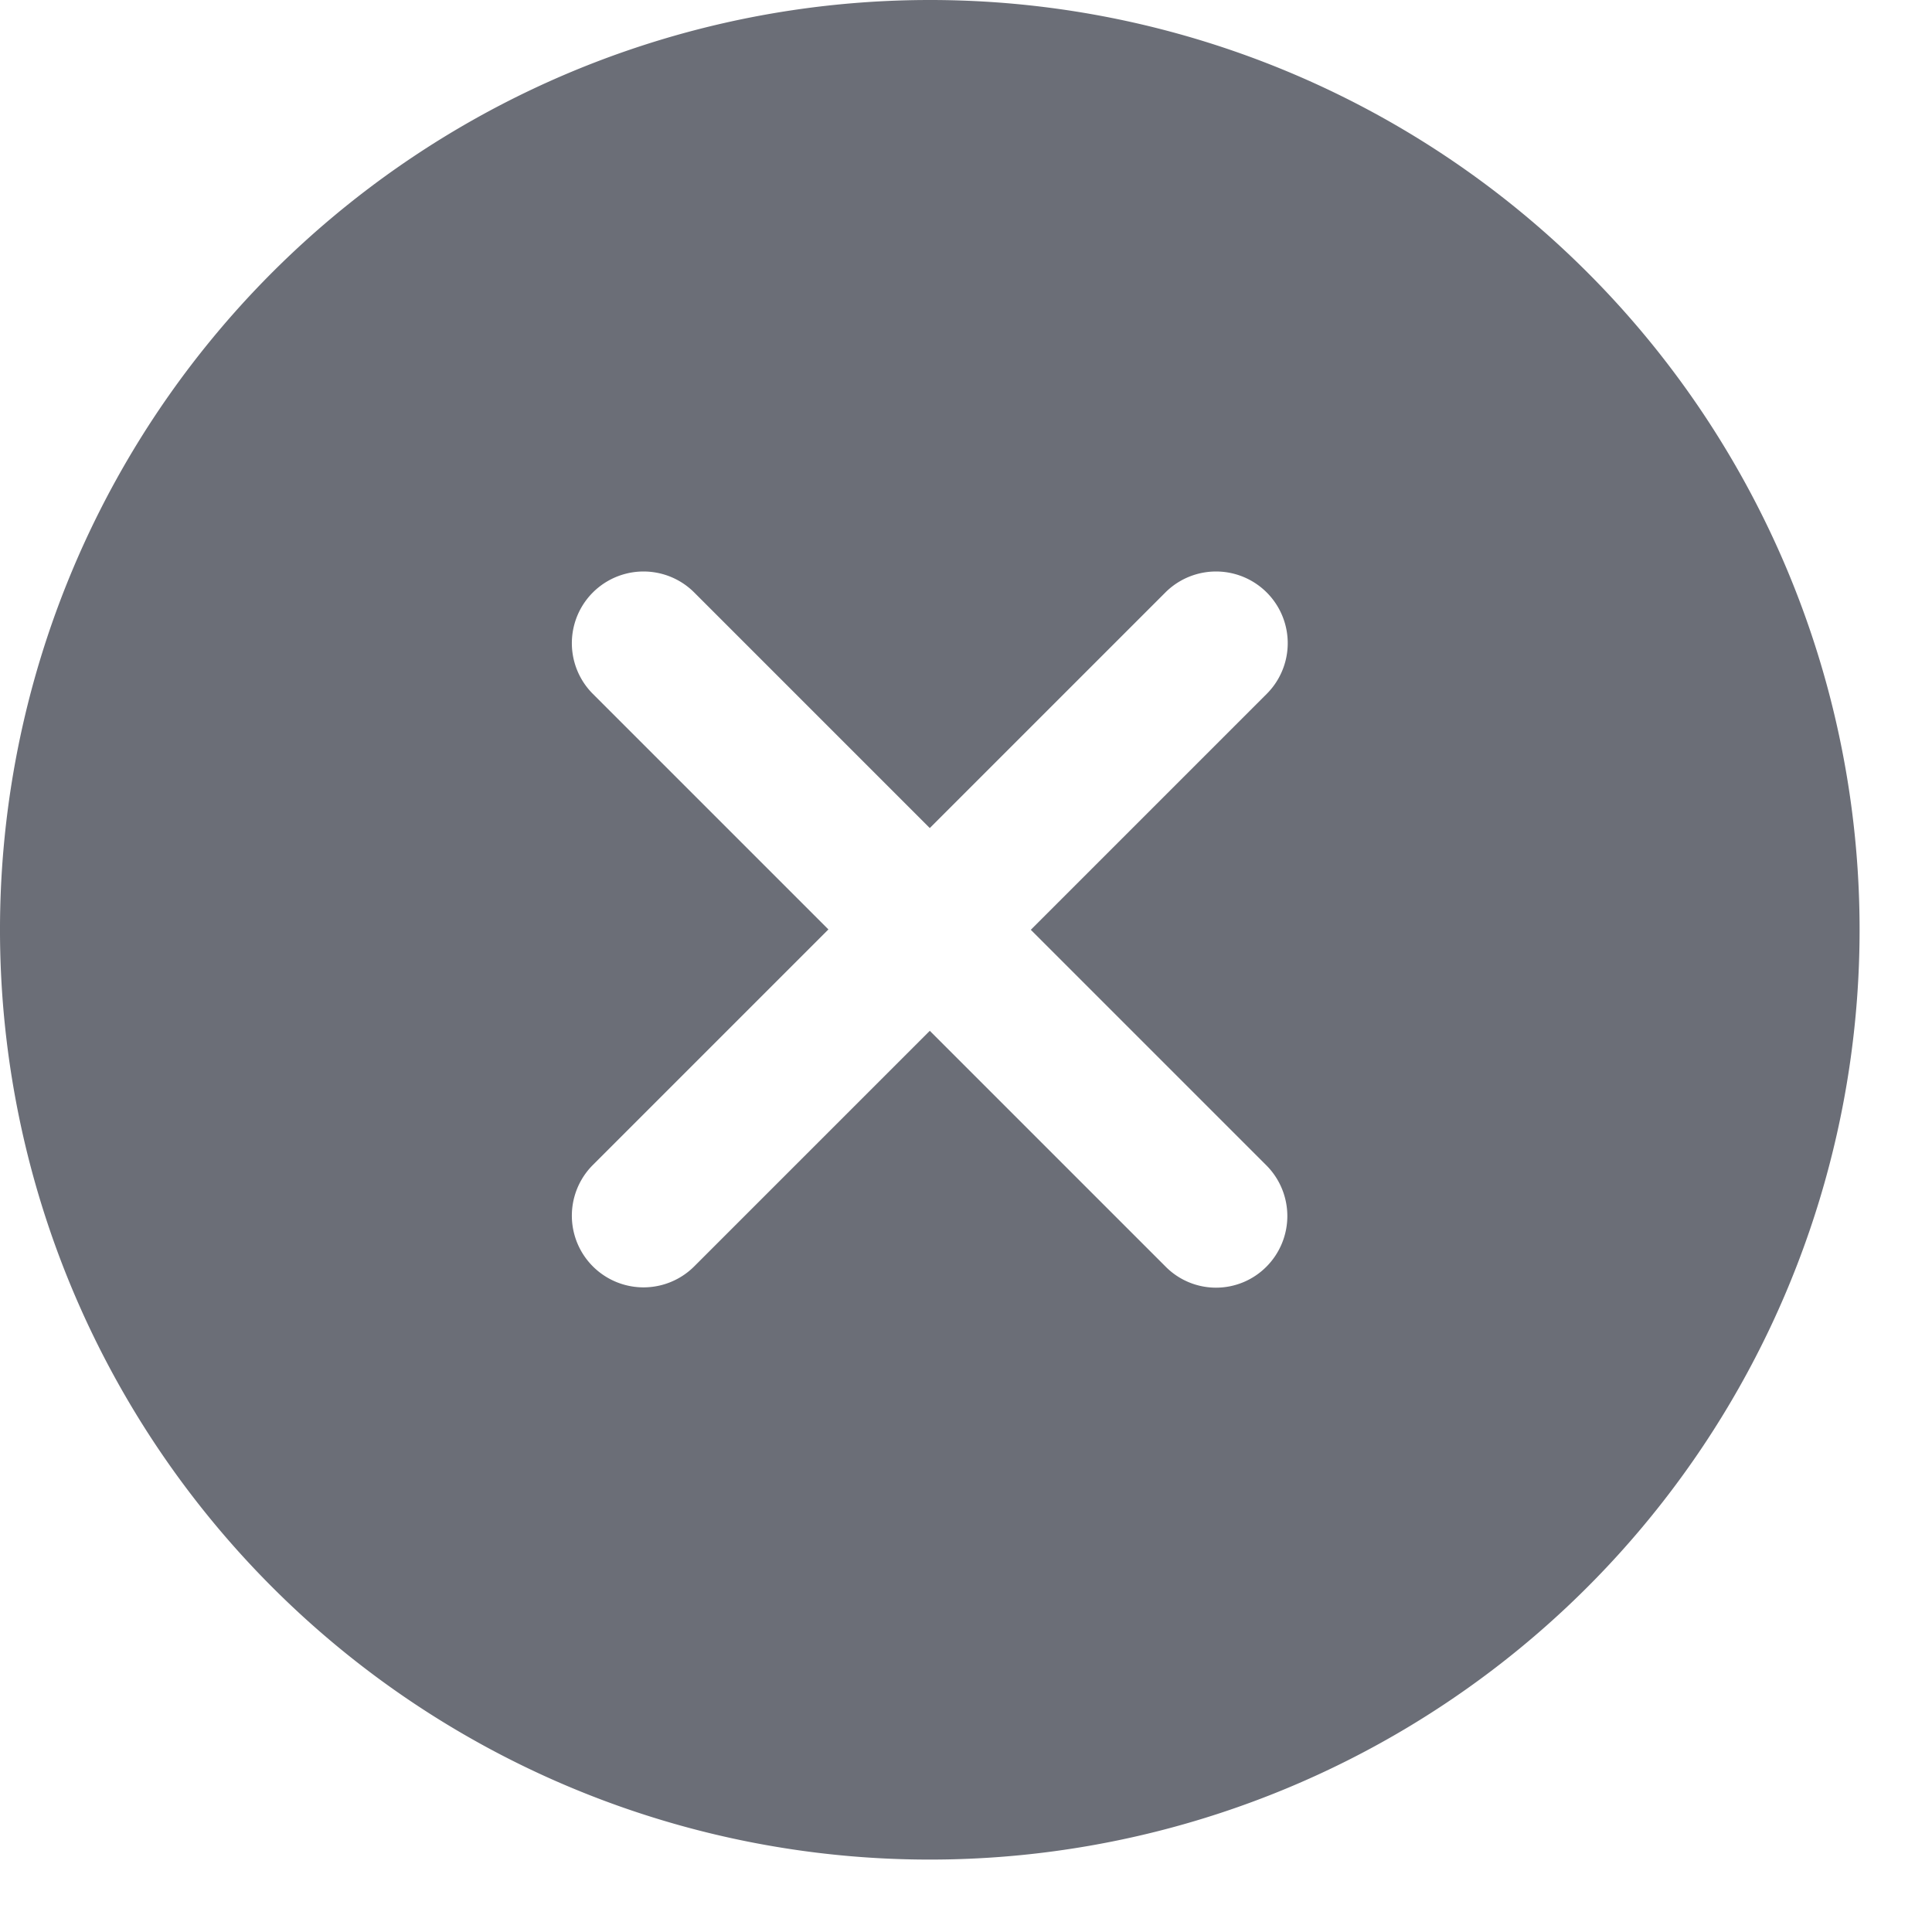 <svg xmlns="http://www.w3.org/2000/svg" width="25.68" height="25.68" viewBox="0 0 26.68 26.68">
  <path id="Icon_ionic-ios-close-circle" data-name="Icon ionic-ios-close-circle" d="M16.215,3.375a12.84,12.84,0,1,0,12.84,12.84A12.838,12.838,0,0,0,16.215,3.375Zm3.253,17.488L16.215,17.61l-3.253,3.253a.986.986,0,1,1-1.4-1.4l3.253-3.253-3.253-3.253a.986.986,0,0,1,1.4-1.4l3.253,3.253,3.253-3.253a.986.986,0,0,1,1.4,1.4L17.61,16.215l3.253,3.253a.991.991,0,0,1,0,1.4A.98.98,0,0,1,19.468,20.863Z" transform="translate(-3.375 -3.375)" fill="#6b6e77"/>
</svg>
